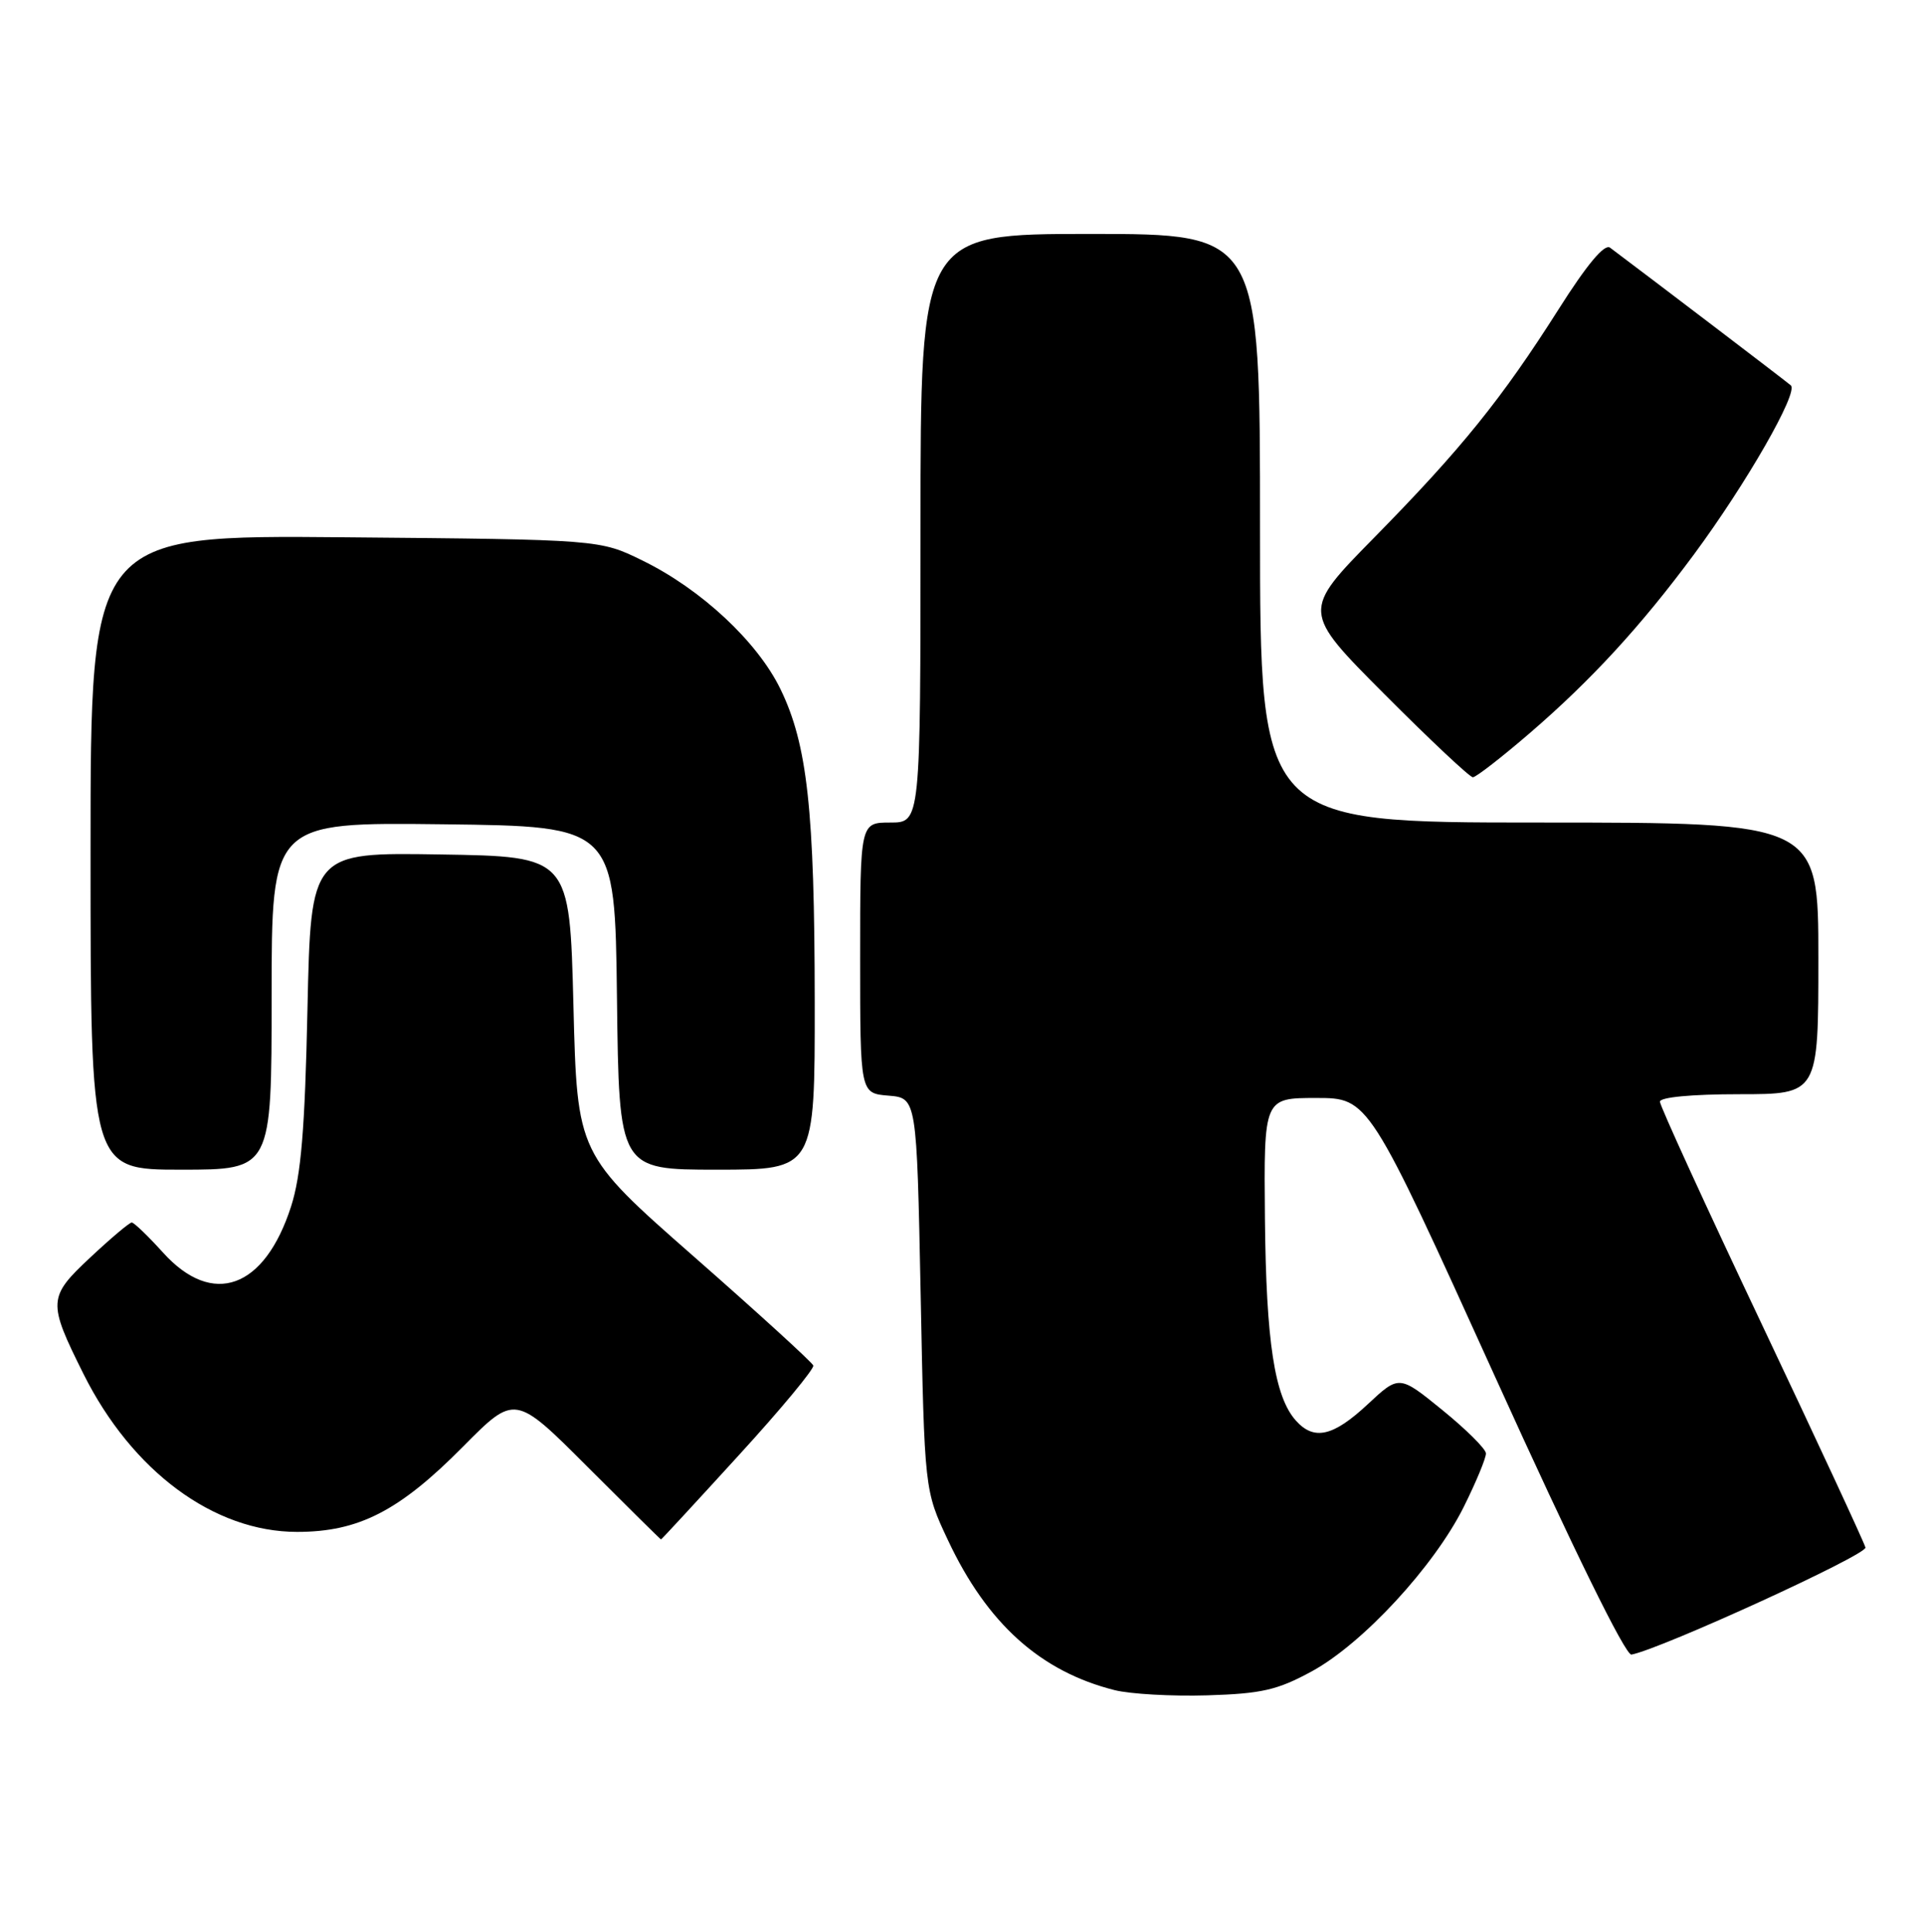 <?xml version="1.0" encoding="UTF-8" standalone="no"?>
<!DOCTYPE svg PUBLIC "-//W3C//DTD SVG 1.1//EN" "http://www.w3.org/Graphics/SVG/1.1/DTD/svg11.dtd" >
<svg xmlns="http://www.w3.org/2000/svg" xmlns:xlink="http://www.w3.org/1999/xlink" version="1.1" viewBox="0 0 255 256">
 <g >
 <path fill="currentColor"
d=" M 173.86 221.48 C 180.60 217.81 190.05 207.59 193.99 199.71 C 195.64 196.39 196.97 193.19 196.94 192.59 C 196.91 191.99 194.31 189.41 191.16 186.85 C 185.44 182.20 185.44 182.20 181.26 186.10 C 176.69 190.36 174.15 190.94 171.75 188.25 C 168.92 185.09 167.81 177.79 167.65 161.53 C 167.50 145.50 167.50 145.50 174.44 145.50 C 181.39 145.50 181.39 145.50 198.18 182.50 C 208.54 205.35 215.45 219.41 216.23 219.26 C 220.22 218.49 247.46 206.03 247.24 205.07 C 247.09 204.44 240.91 191.12 233.49 175.46 C 226.07 159.80 220.00 146.54 220.00 145.99 C 220.00 145.40 224.22 145.00 230.50 145.00 C 241.00 145.00 241.00 145.00 241.00 127.00 C 241.00 109.00 241.00 109.00 204.00 109.00 C 167.00 109.00 167.00 109.00 167.00 70.00 C 167.00 31.00 167.00 31.00 144.50 31.00 C 122.00 31.00 122.00 31.00 122.00 70.00 C 122.00 109.00 122.00 109.00 118.00 109.00 C 114.00 109.00 114.00 109.00 114.00 126.94 C 114.00 144.88 114.00 144.88 117.75 145.19 C 121.50 145.50 121.50 145.50 122.02 171.50 C 122.53 197.50 122.53 197.50 125.64 204.10 C 130.83 215.15 137.90 221.50 147.73 223.97 C 149.81 224.49 155.32 224.80 160.00 224.66 C 167.22 224.44 169.31 223.96 173.86 221.48 Z  M 97.90 192.86 C 103.50 186.74 107.95 181.37 107.79 180.95 C 107.63 180.52 100.53 174.04 92.00 166.55 C 76.50 152.94 76.50 152.94 76.00 133.22 C 75.50 113.50 75.50 113.50 58.35 113.23 C 41.20 112.95 41.20 112.95 40.75 133.73 C 40.41 149.70 39.90 155.74 38.58 159.87 C 35.07 170.78 28.19 173.27 21.62 166.00 C 19.63 163.80 17.76 162.00 17.46 162.00 C 17.16 162.00 14.69 164.08 11.97 166.63 C 6.34 171.89 6.31 172.53 11.05 182.04 C 17.50 194.97 28.36 203.00 39.38 203.00 C 47.54 203.00 52.93 200.23 61.37 191.70 C 68.25 184.76 68.25 184.76 77.87 194.38 C 83.16 199.67 87.54 204.00 87.61 204.00 C 87.68 204.00 92.31 198.99 97.90 192.86 Z  M 36.00 131.98 C 36.00 108.96 36.00 108.96 58.75 109.23 C 81.50 109.50 81.50 109.50 81.77 132.25 C 82.04 155.00 82.04 155.00 95.02 155.00 C 108.00 155.00 108.00 155.00 107.98 132.75 C 107.96 107.31 107.01 98.65 103.43 91.30 C 100.38 85.04 92.95 78.10 85.19 74.30 C 79.50 71.50 79.50 71.50 45.75 71.20 C 12.00 70.90 12.00 70.90 12.00 112.95 C 12.00 155.00 12.00 155.00 24.00 155.00 C 36.00 155.00 36.00 155.00 36.00 131.98 Z  M 202.75 97.15 C 210.89 90.14 217.49 82.96 224.49 73.50 C 231.47 64.06 238.40 51.97 237.35 51.07 C 236.69 50.49 219.07 37.08 213.39 32.82 C 212.65 32.27 210.32 35.06 206.56 41.00 C 199.03 52.86 193.70 59.47 182.12 71.25 C 172.54 81.00 172.54 81.00 183.50 92.00 C 189.53 98.05 194.80 103.00 195.21 103.00 C 195.62 103.00 199.01 100.37 202.75 97.15 Z "/>
</g>
</svg>